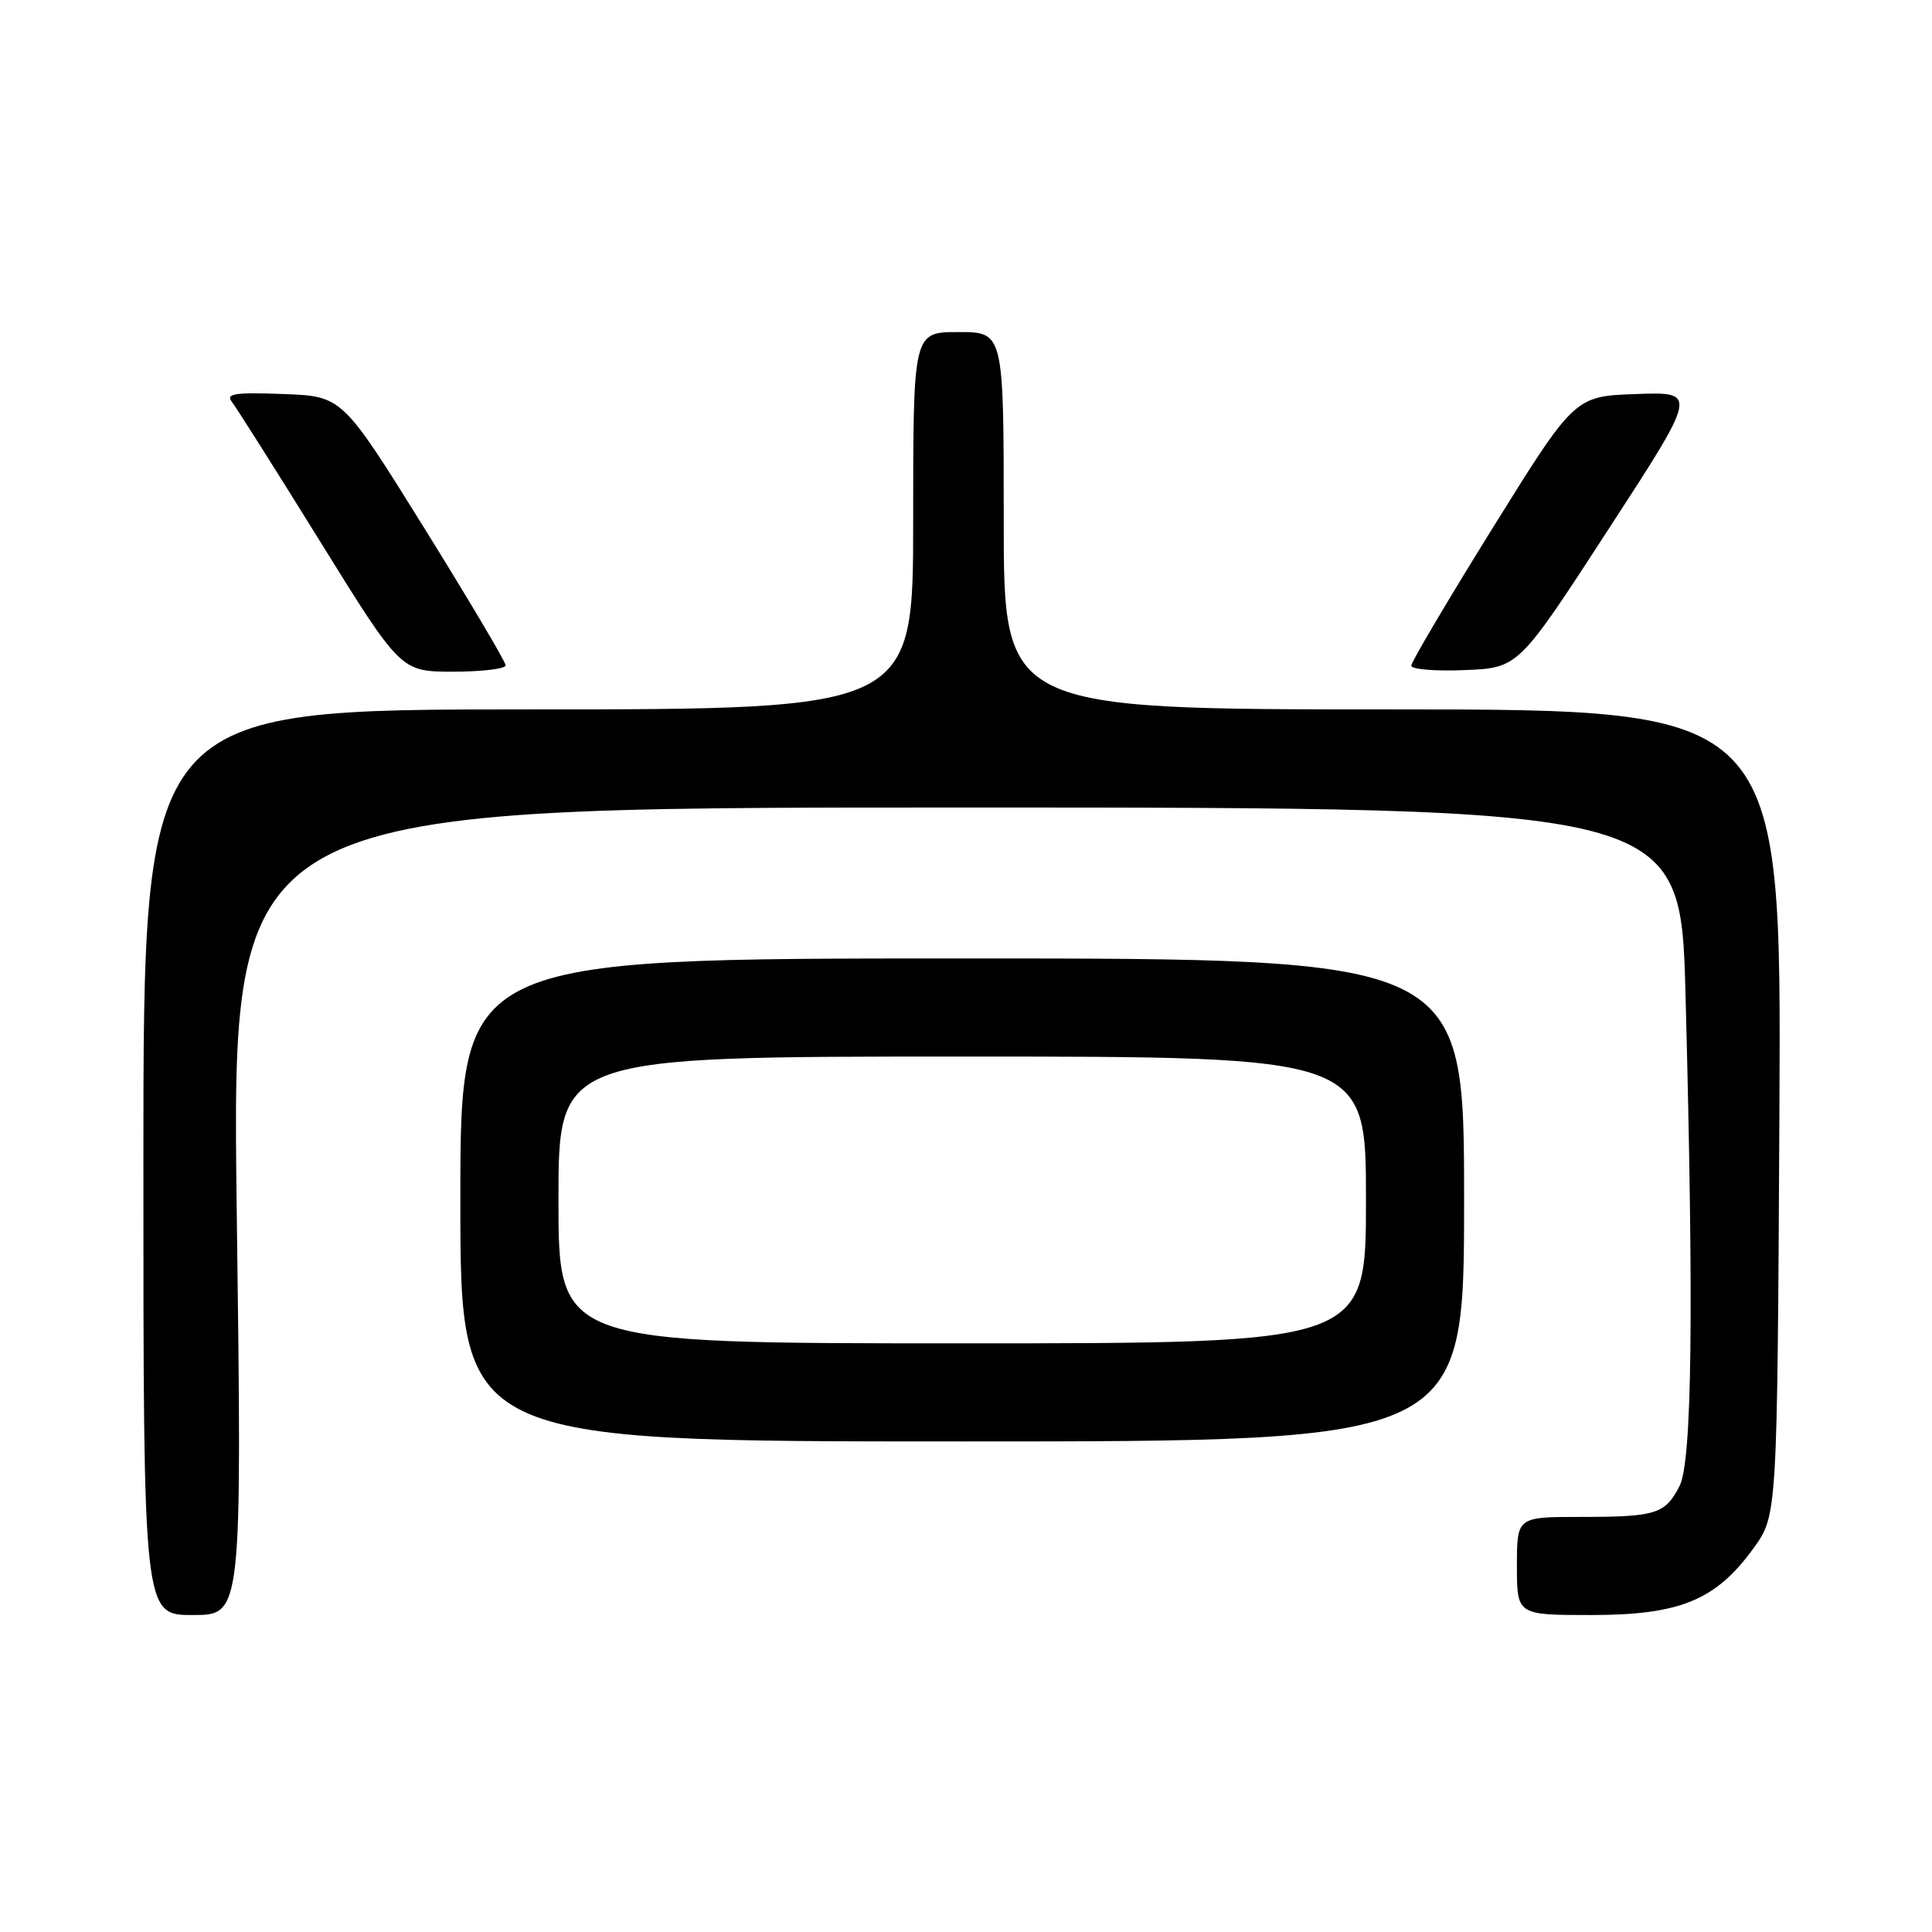 <?xml version="1.0" encoding="UTF-8" standalone="no"?>
<!DOCTYPE svg PUBLIC "-//W3C//DTD SVG 1.1//EN" "http://www.w3.org/Graphics/SVG/1.1/DTD/svg11.dtd" >
<svg xmlns="http://www.w3.org/2000/svg" xmlns:xlink="http://www.w3.org/1999/xlink" version="1.1" viewBox="0 0 256 256">
 <g >
 <path fill="currentColor"
d=" M 31.37 160.50 C 30.68 107.00 30.68 107.00 126.68 107.00 C 222.68 107.00 222.68 107.00 223.34 131.75 C 224.45 173.74 224.21 193.70 222.54 196.93 C 220.62 200.63 219.42 201.00 209.42 201.00 C 201.00 201.00 201.00 201.00 201.00 207.50 C 201.00 214.00 201.00 214.00 210.84 214.00 C 222.60 214.00 227.36 212.04 232.35 205.15 C 235.50 200.80 235.50 200.80 235.78 147.40 C 236.05 94.00 236.05 94.00 184.53 94.00 C 133.00 94.00 133.00 94.00 133.00 69.00 C 133.00 44.00 133.00 44.00 127.00 44.00 C 121.00 44.00 121.00 44.00 121.00 69.00 C 121.00 94.00 121.00 94.00 70.00 94.00 C 19.00 94.00 19.00 94.00 19.00 154.00 C 19.00 214.00 19.00 214.00 25.54 214.00 C 32.07 214.00 32.07 214.00 31.37 160.50 Z  M 194.00 159.00 C 194.00 127.00 194.00 127.00 127.50 127.00 C 61.00 127.00 61.00 127.00 61.00 159.00 C 61.00 191.00 61.00 191.00 127.50 191.00 C 194.00 191.00 194.00 191.00 194.00 159.00 Z  M 67.00 88.16 C 67.00 87.70 62.13 79.49 56.18 69.91 C 45.35 52.50 45.35 52.50 37.52 52.21 C 31.21 51.97 29.88 52.16 30.70 53.21 C 31.26 53.92 36.54 62.26 42.42 71.75 C 53.11 89.00 53.11 89.00 60.06 89.00 C 63.88 89.00 67.00 88.62 67.00 88.16 Z  M 213.08 70.21 C 224.97 51.92 224.97 51.92 216.81 52.21 C 208.65 52.50 208.65 52.50 197.82 69.91 C 191.87 79.49 187.00 87.72 187.00 88.20 C 187.00 88.69 190.20 88.96 194.10 88.79 C 201.20 88.50 201.20 88.50 213.08 70.21 Z  M 74.00 159.00 C 74.00 140.00 74.00 140.00 127.50 140.00 C 181.00 140.00 181.00 140.00 181.00 159.00 C 181.00 178.00 181.00 178.00 127.50 178.00 C 74.00 178.00 74.00 178.00 74.00 159.00 Z "/>
</g>
</svg>
